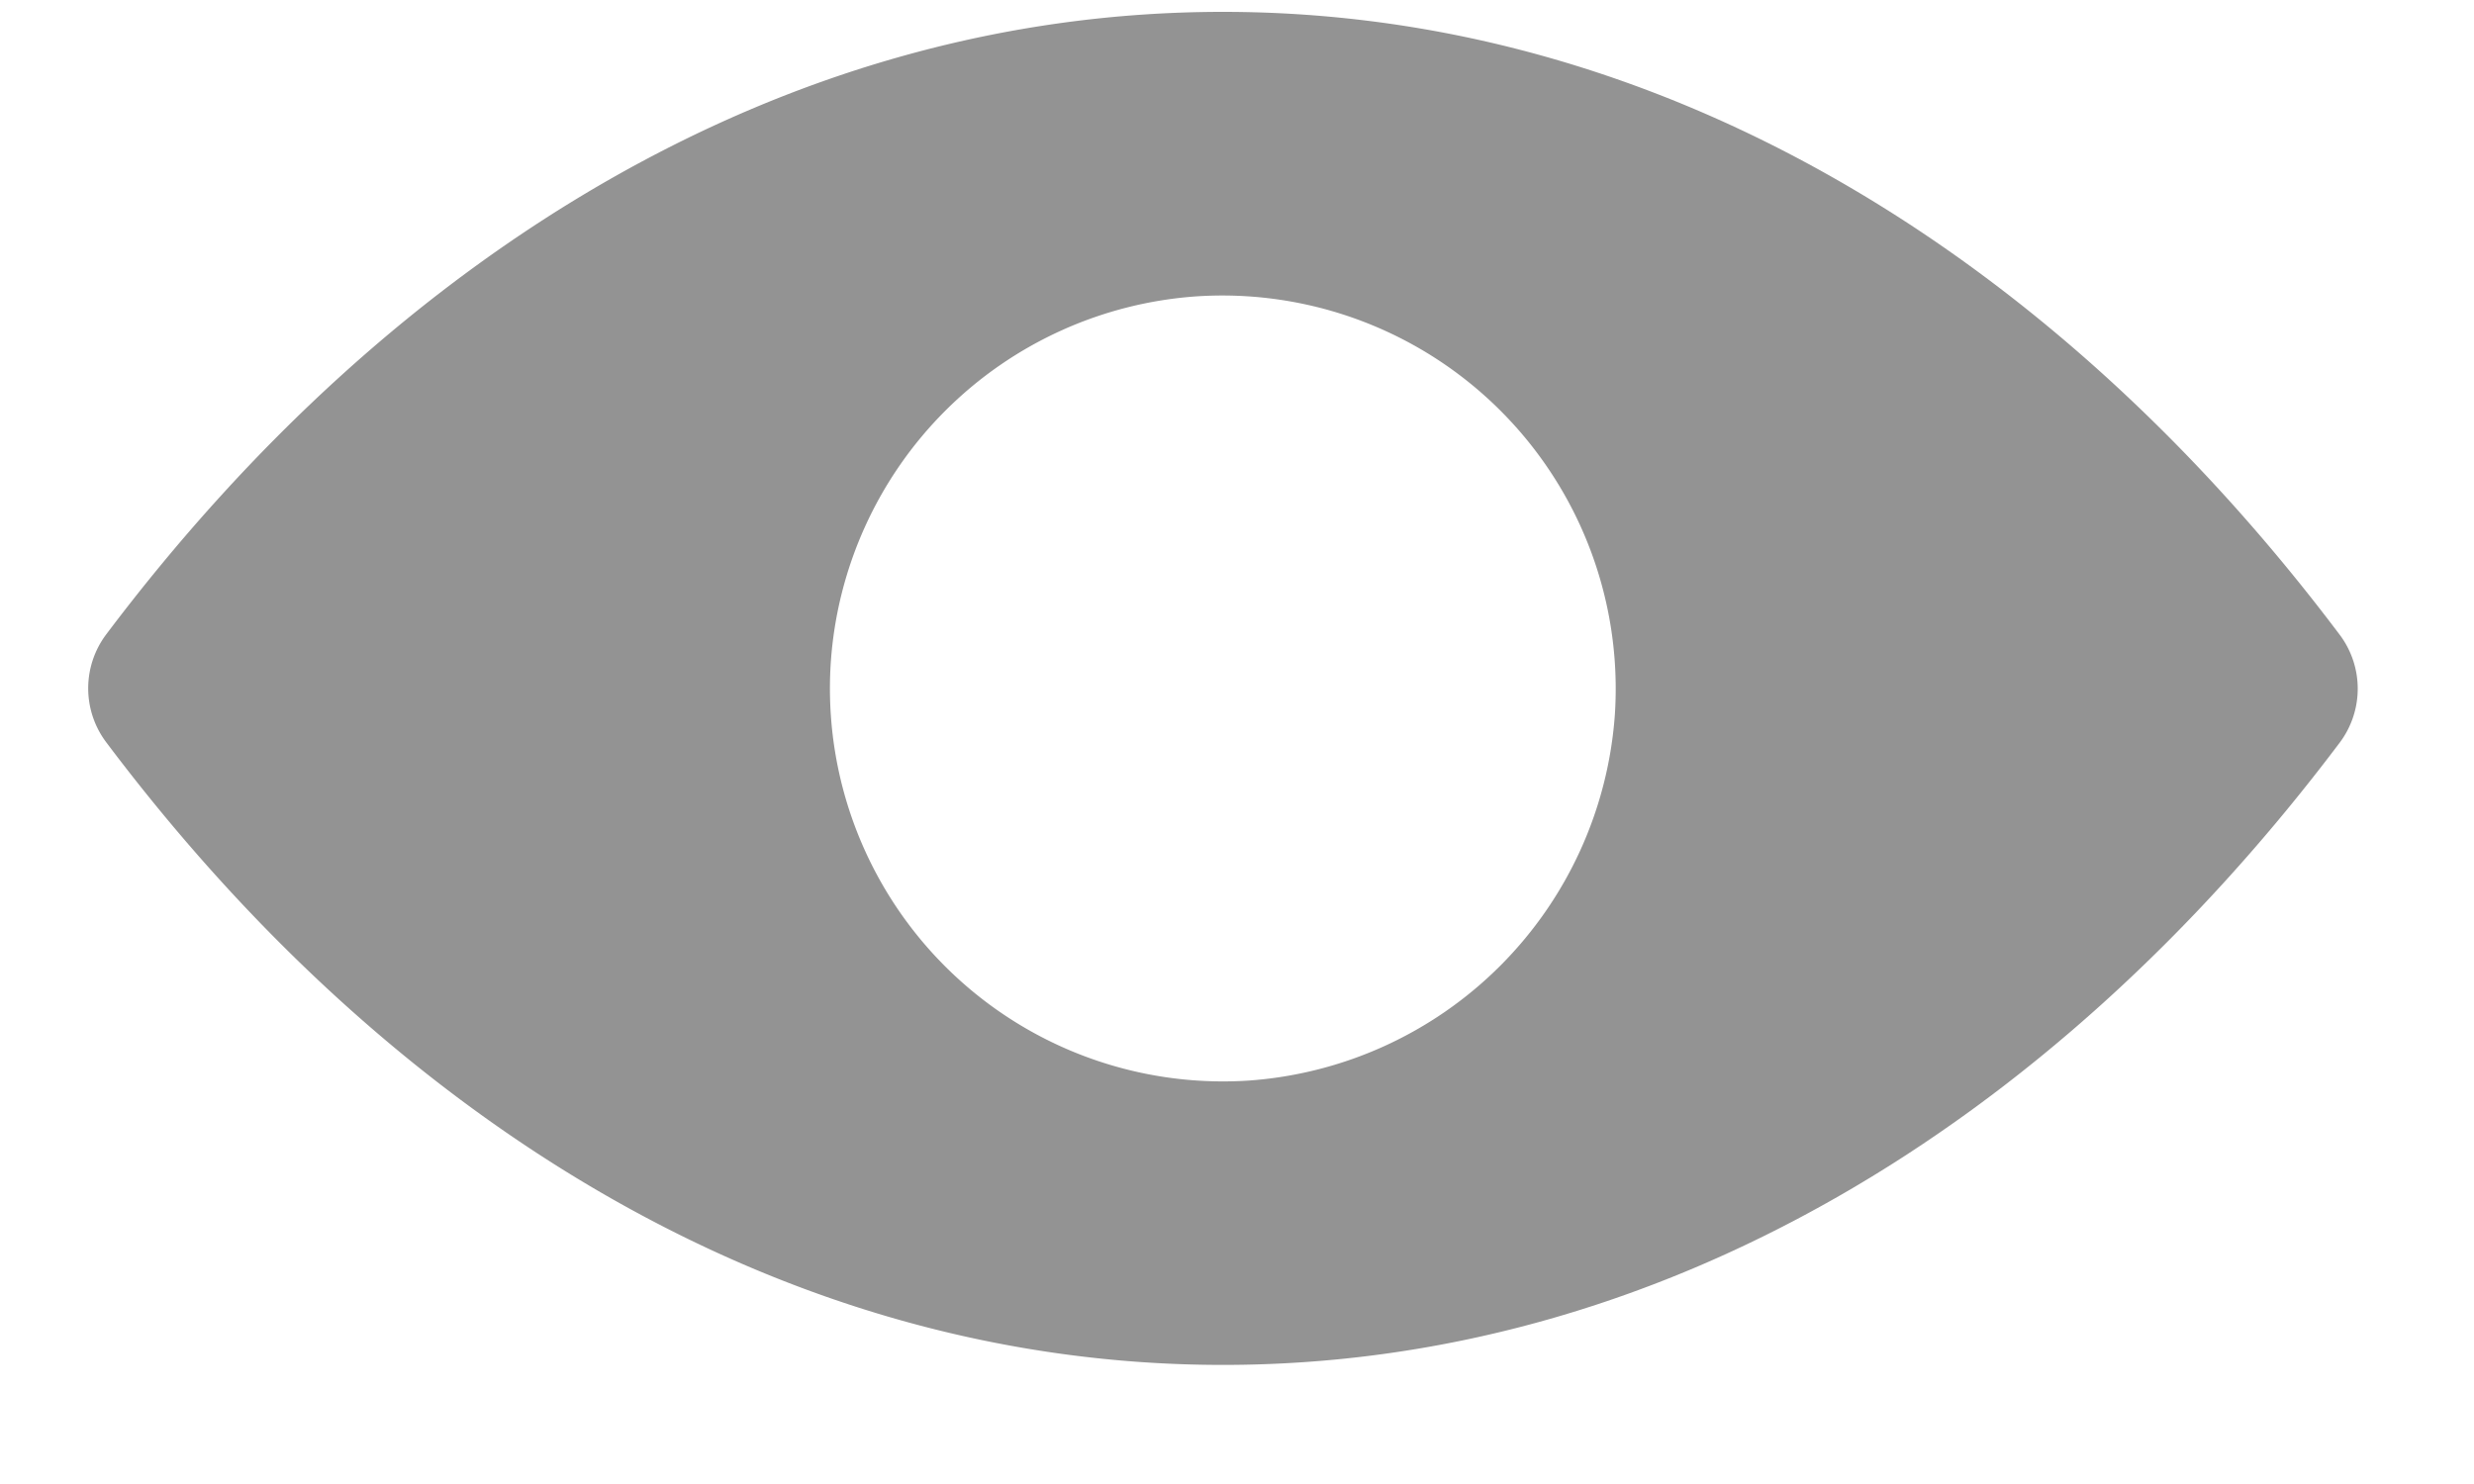 <svg xmlns="http://www.w3.org/2000/svg" width="20" height="12">
    <path fill="#666" fill-rule="evenodd" d="M9.886.096C6.381.096 3.202 2.017.857 5.132a.726.726 0 0 0 0 .868c2.345 3.119 5.524 5.037 9.029 5.037 3.506 0 6.685-1.918 9.03-5.034a.726.726 0 0 0 0-.868C16.571 2.017 13.392.096 9.886.096zm.206 8.642a3.178 3.178 0 0 1-3.376-3.379 3.185 3.185 0 0 1 2.963-2.963 3.18 3.18 0 0 1 3.376 3.377 3.194 3.194 0 0 1-2.963 2.965z" opacity=".702"/>
</svg>
